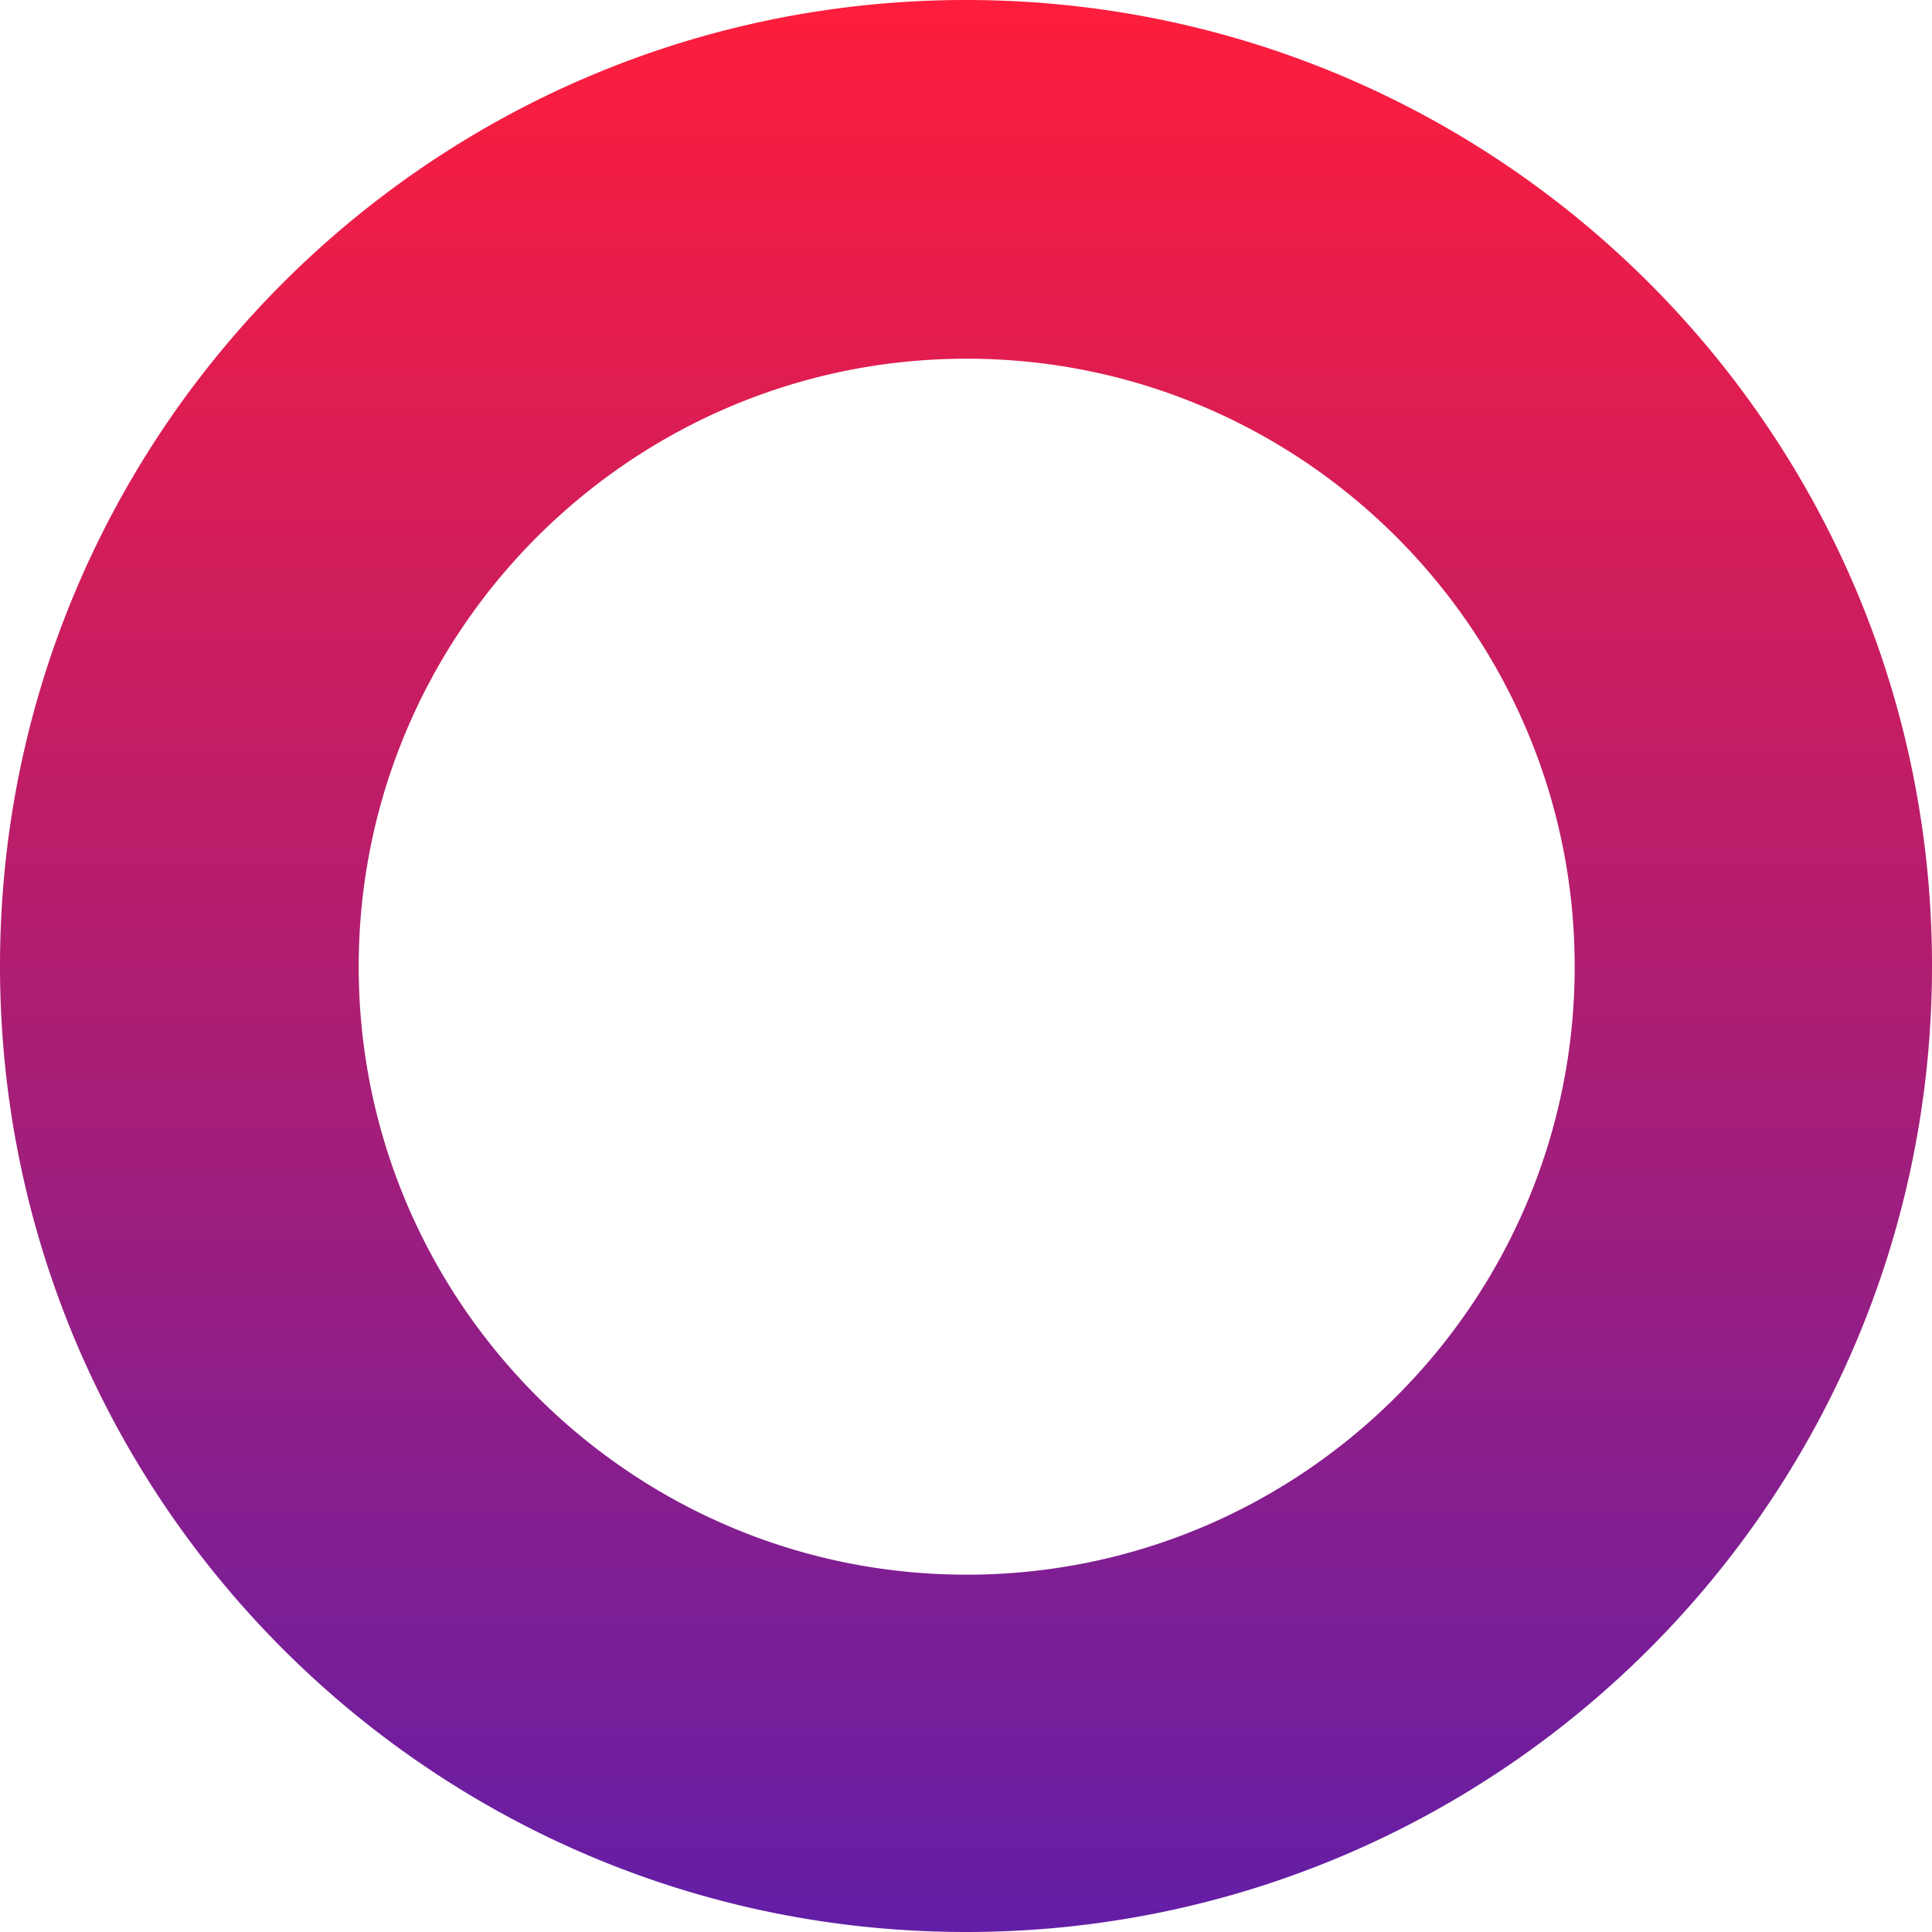 <svg xmlns="http://www.w3.org/2000/svg" xmlns:xlink="http://www.w3.org/1999/xlink" width="1395" height="1394.999" viewBox="0 0 1395 1394.999"><defs><style>.a{fill:url(#a);}</style><linearGradient id="a" x1="0.5" x2="0.5" y2="1" gradientUnits="objectBoundingBox"><stop offset="0" stop-color="#ff1d3b"/><stop offset="1" stop-color="#621ea7"/></linearGradient></defs><path class="a" d="M-9824.5,2105a708.666,708.666,0,0,1-71.315-3.6,699.11,699.11,0,0,1-69.255-10.57c-22.474-4.6-44.963-10.381-66.845-17.187-21.639-6.73-43.2-14.621-64.083-23.455-20.694-8.753-41.209-18.635-60.972-29.372-19.628-10.662-38.977-22.417-57.51-34.937-18.443-12.46-36.509-25.97-53.7-40.153-17.145-14.149-33.81-29.3-49.532-45.018s-30.87-32.389-45.019-49.532c-14.185-17.188-27.693-35.254-40.152-53.7-12.522-18.535-24.277-37.884-34.937-57.509-10.738-19.766-20.62-40.28-29.371-60.972-8.831-20.878-16.723-42.438-23.455-64.083-6.808-21.887-12.591-44.377-17.187-66.845a698.919,698.919,0,0,1-10.569-69.255,708.737,708.737,0,0,1-3.6-71.316,708.734,708.734,0,0,1,3.6-71.316,698.924,698.924,0,0,1,10.569-69.255c4.6-22.468,10.38-44.958,17.188-66.845,6.732-21.646,14.624-43.206,23.455-64.083,8.751-20.692,18.633-41.205,29.371-60.971,10.66-19.624,22.415-38.973,34.938-57.509,12.458-18.441,25.967-36.507,40.152-53.7,14.147-17.143,29.294-33.807,45.019-49.532s32.389-30.869,49.532-45.018c17.188-14.184,35.253-27.694,53.7-40.153,18.532-12.52,37.881-24.275,57.51-34.938,19.765-10.737,40.278-20.619,60.972-29.371,20.881-8.832,42.441-16.724,64.083-23.455,21.882-6.806,44.371-12.589,66.845-17.187a699.239,699.239,0,0,1,69.255-10.569A708.632,708.632,0,0,1-9824.5,710a708.632,708.632,0,0,1,71.315,3.6,699.185,699.185,0,0,1,69.255,10.569c22.474,4.6,44.963,10.381,66.845,17.187,21.642,6.731,43.2,14.623,64.083,23.455,20.693,8.752,41.207,18.634,60.973,29.371,19.628,10.663,38.977,22.418,57.509,34.938,18.443,12.46,36.509,25.969,53.7,40.153,17.143,14.148,33.808,29.294,49.532,45.018s30.871,32.389,45.019,49.532c14.187,17.19,27.7,35.256,40.152,53.7,12.521,18.534,24.276,37.883,34.938,57.509,10.738,19.766,20.62,40.28,29.371,60.971,8.831,20.875,16.722,42.436,23.455,64.083,6.809,21.889,12.591,44.379,17.188,66.845a698.924,698.924,0,0,1,10.569,69.255,708.734,708.734,0,0,1,3.6,71.316,708.737,708.737,0,0,1-3.6,71.316,698.919,698.919,0,0,1-10.569,69.255c-4.6,22.466-10.379,44.955-17.187,66.845-6.732,21.647-14.624,43.208-23.455,64.083-8.751,20.692-18.633,41.205-29.371,60.972-10.661,19.627-22.416,38.975-34.937,57.509-12.458,18.441-25.967,36.507-40.152,53.7-14.148,17.143-29.295,33.808-45.019,49.532s-32.389,30.869-49.532,45.018c-17.186,14.183-35.252,27.692-53.7,40.153-18.533,12.52-37.882,24.275-57.509,34.937-19.765,10.737-40.278,20.619-60.973,29.372-20.884,8.833-42.444,16.725-64.083,23.455-21.882,6.806-44.371,12.589-66.845,17.187a699.11,699.11,0,0,1-69.255,10.57A708.666,708.666,0,0,1-9824.5,2105Zm.5-1136c-242.066,0-439,196.934-439,439s196.936,439,439,439,439-196.935,439-439S-9581.934,969-9824,969Z" transform="translate(10522.001 -710.001)"/></svg>